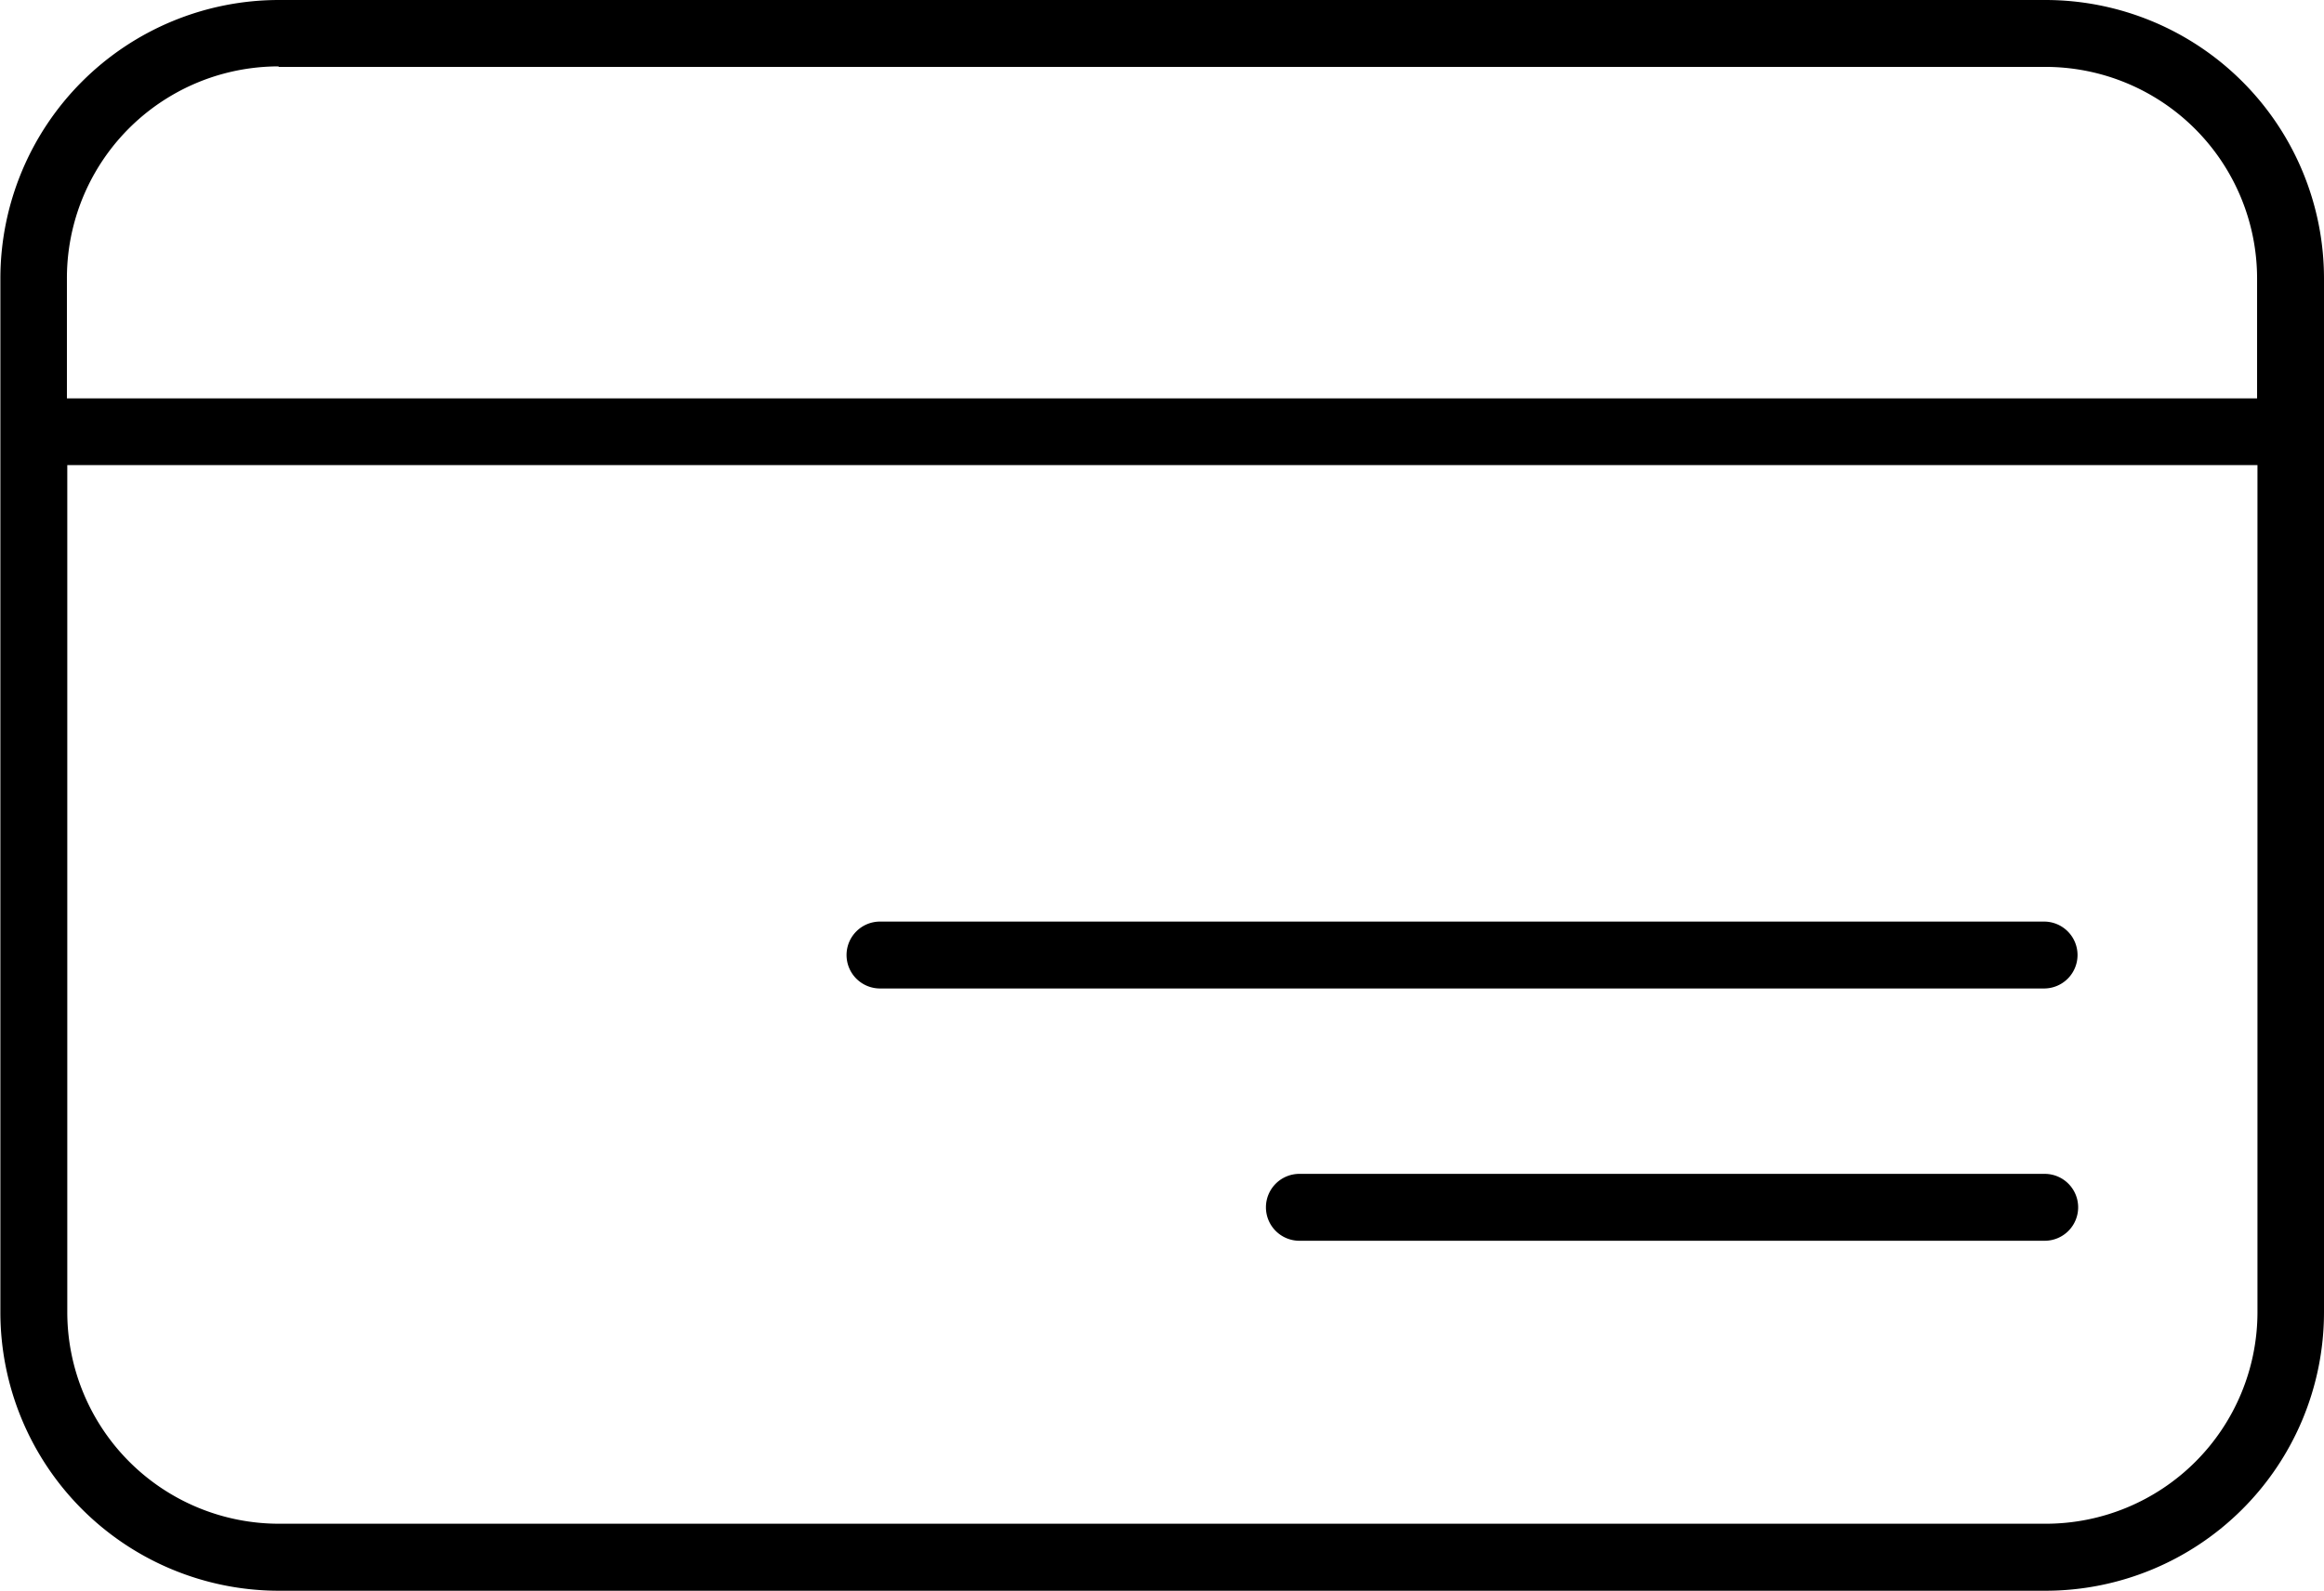<svg id="Group_2696" data-name="Group 2696" xmlns="http://www.w3.org/2000/svg" width="18.547" height="12.698" viewBox="0 0 18.547 12.698">
  <path id="Path_739" data-name="Path 739" d="M-62.614,87.97h-14.1a2.224,2.224,0,0,0-2.222,2.222v8.255a2.224,2.224,0,0,0,2.222,2.222h14.1a2.224,2.224,0,0,0,2.222-2.222V90.192A2.224,2.224,0,0,0-62.614,87.97Zm-14.1.534h14.1a1.69,1.69,0,0,1,1.688,1.688v.958H-78.405v-.958A1.69,1.69,0,0,1-76.717,88.5Zm14.1,11.63h-14.1a1.69,1.69,0,0,1-1.688-1.688V91.683h17.479v6.763A1.69,1.69,0,0,1-62.614,100.134Z" transform="translate(78.939 -87.97)"/>
  <path id="Path_740" data-name="Path 740" d="M-56.724,102.287h-9.29a.267.267,0,0,1-.267-.267.267.267,0,0,1,.267-.267h9.29a.267.267,0,0,1,.267.267A.267.267,0,0,1-56.724,102.287Z" transform="translate(73.037 -94.396)"/>
  <path id="Path_741" data-name="Path 741" d="M-53.8,106.06h-5.948a.267.267,0,0,1-.267-.267.267.267,0,0,1,.267-.267H-53.8a.267.267,0,0,1,.267.267A.267.267,0,0,1-53.8,106.06Z" transform="translate(70.118 -96.155)"/>
</svg>
